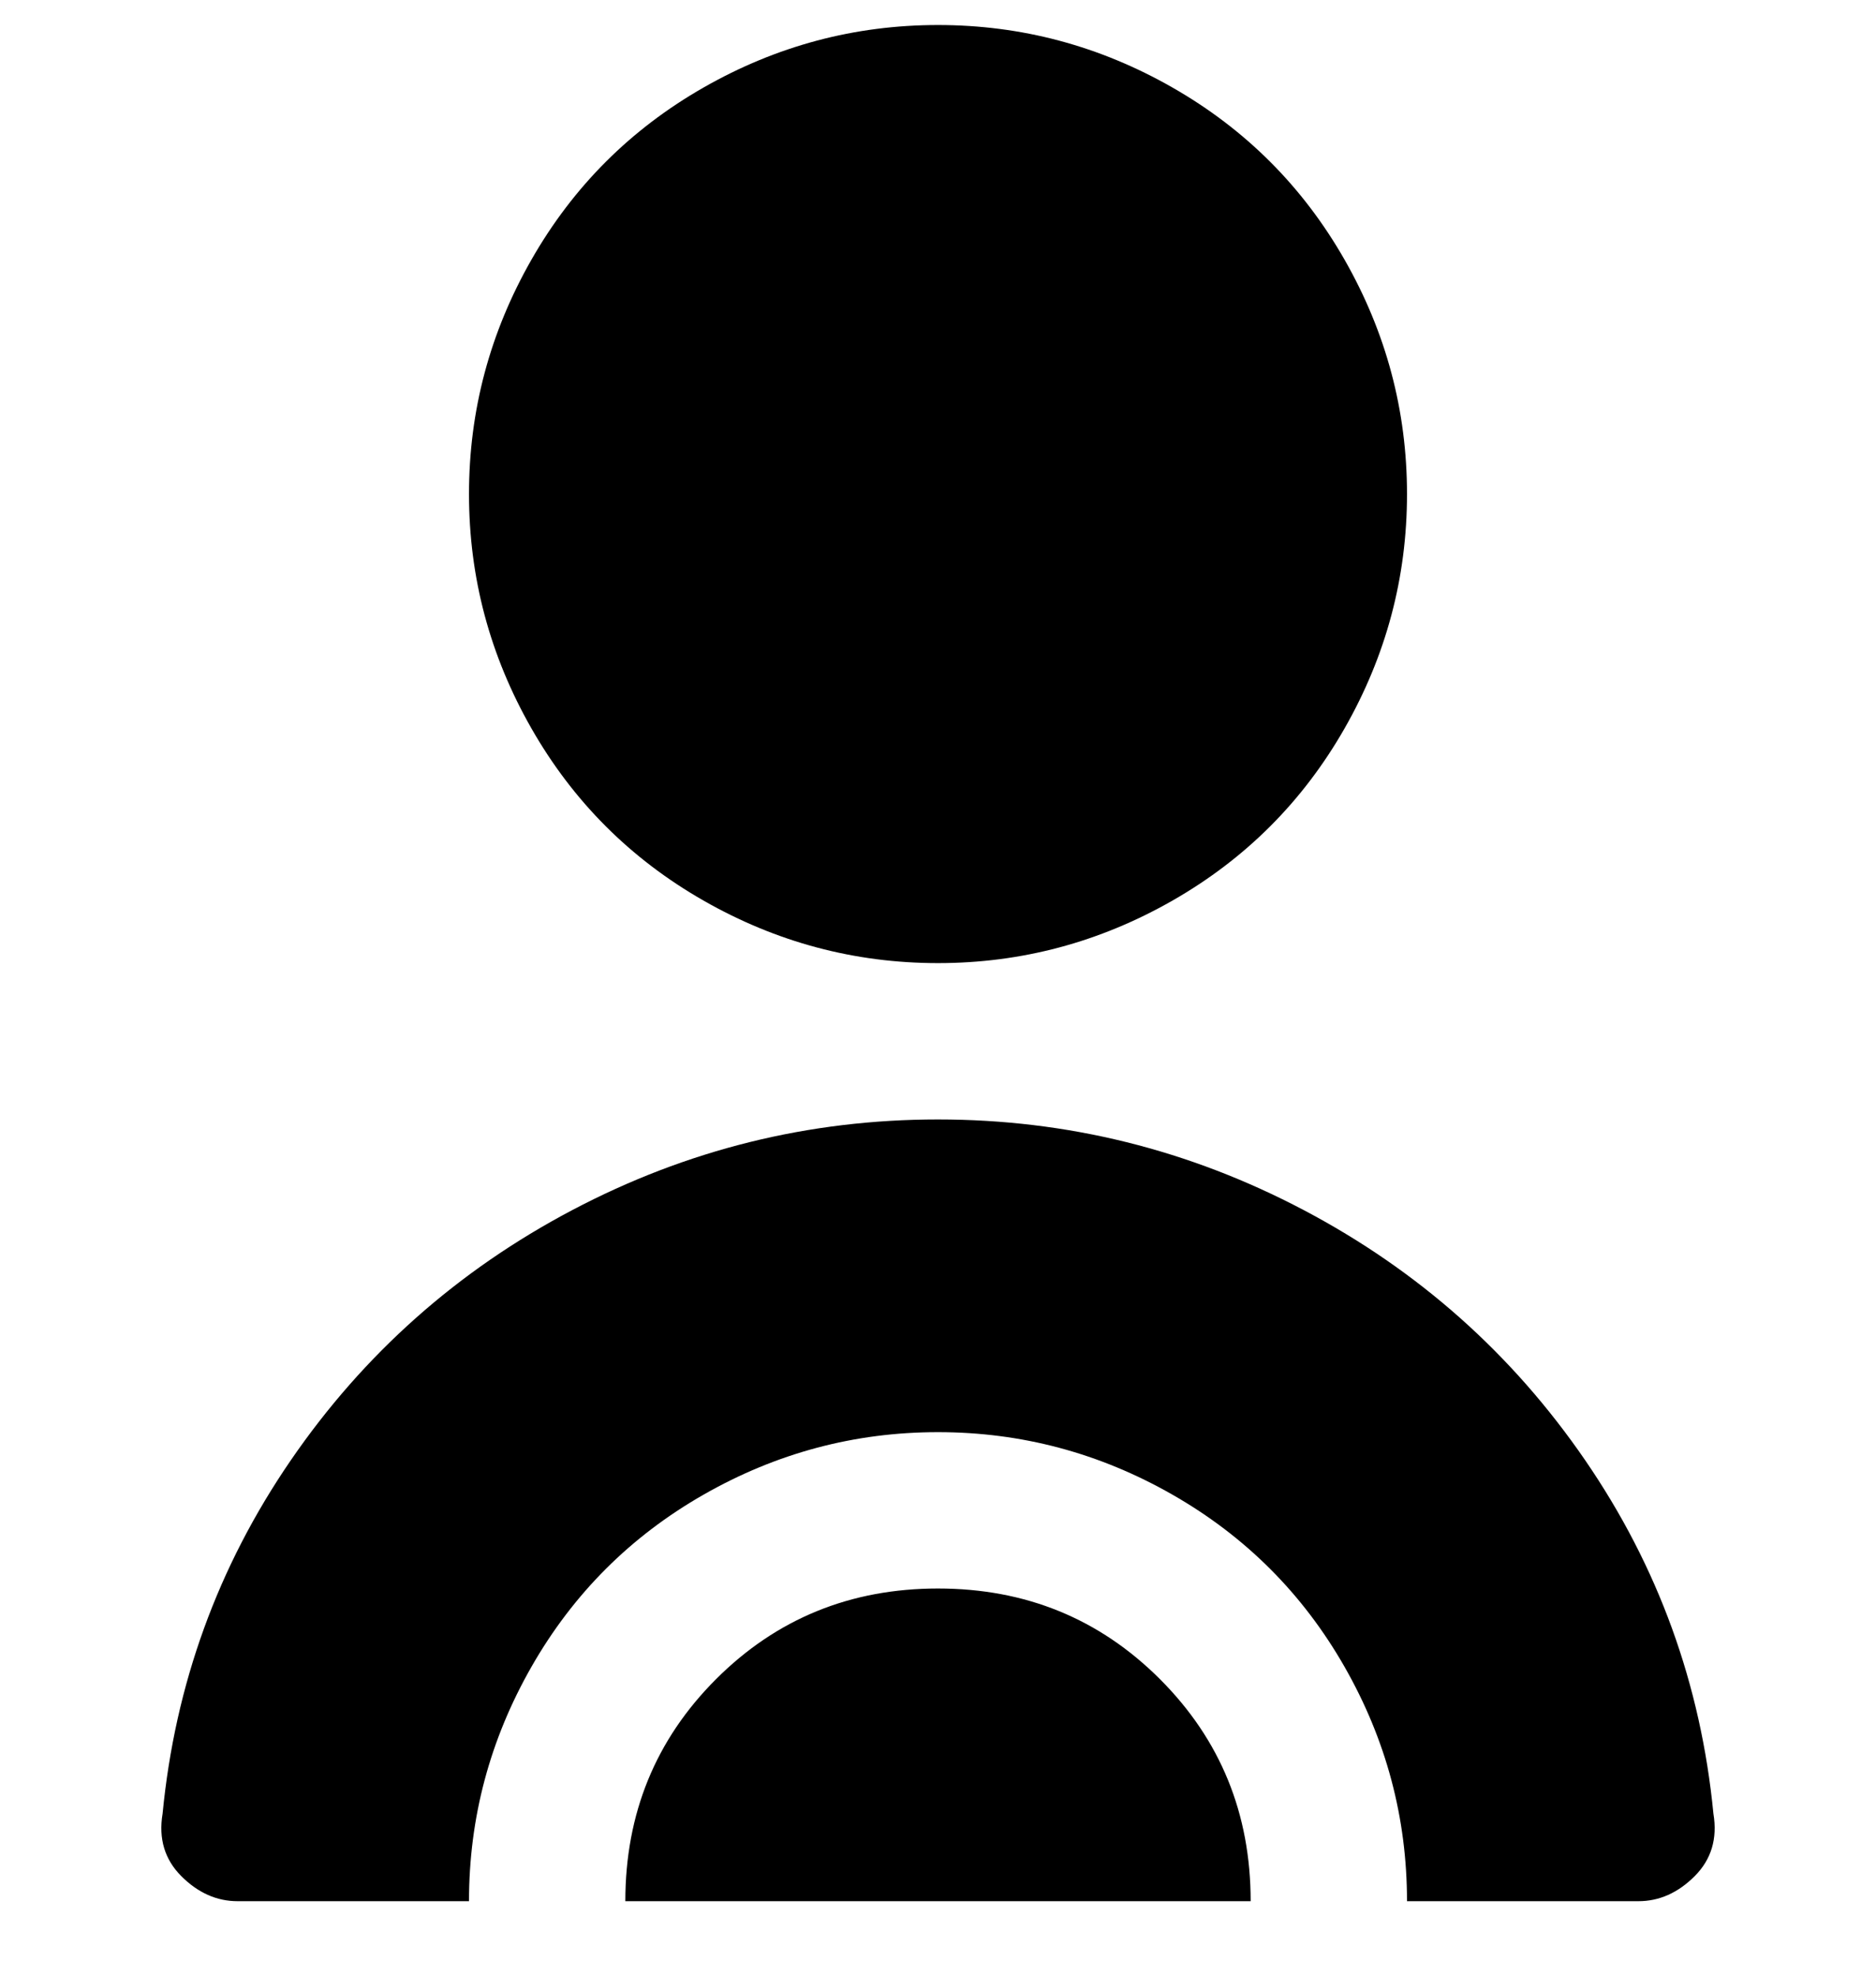 <svg viewBox="0 0 300 316" xmlns="http://www.w3.org/2000/svg"><path d="M150 154q-20 0-37.5-10T85 116.5Q75 99 75 79t10-37.5Q95 24 112.5 14T150 4q20 0 37.5 10T215 41.5Q225 59 225 79t-10 37.5Q205 134 187.5 144T150 154zm0 25q-31 0-58.5 14.5t-45 40Q29 259 26 290q-1 6 3 10t9 4h37q0-20 10-37.5t27.5-27.5q17.5-10 37.5-10t37.5 10q17.5 10 27.5 27.5t10 37.5h37q5 0 9-4t3-10q-3-31-20.5-56.5t-45-40Q181 179 150 179zm0 75q-21 0-35.5 14.5T100 304h100q0-21-14.5-35.5T150 254z"/></svg>